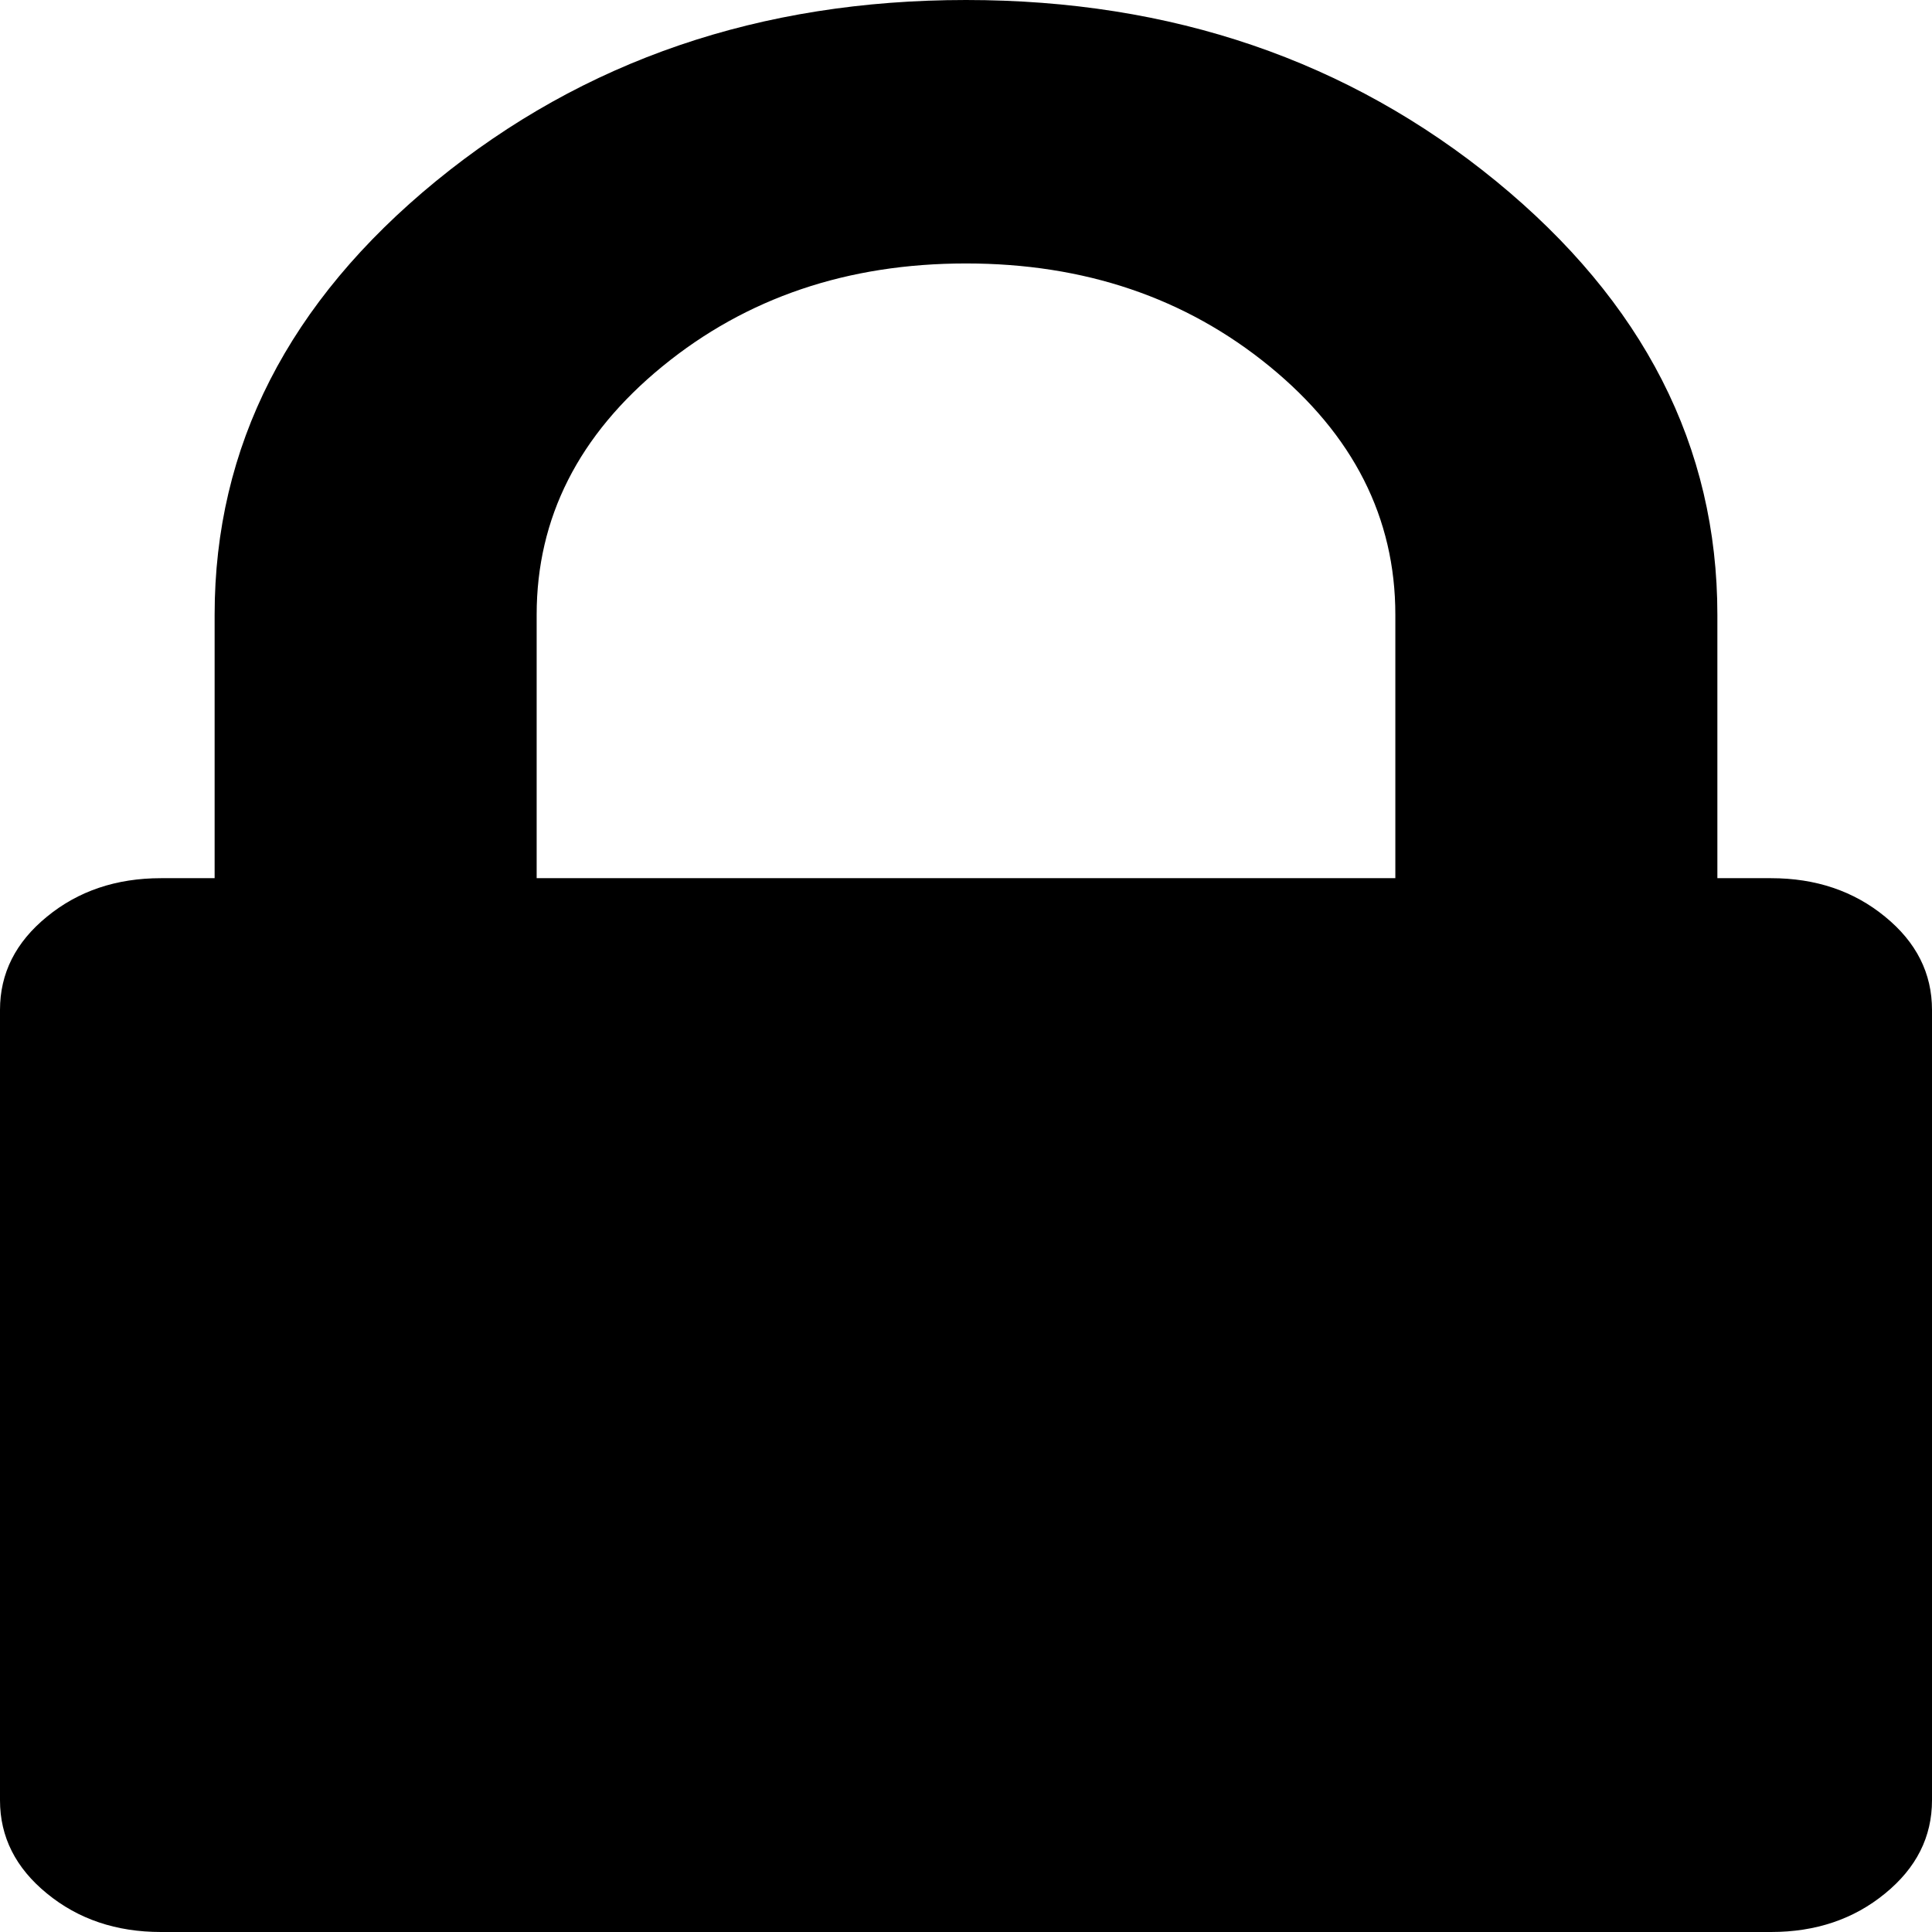 ﻿<?xml version="1.0" encoding="utf-8"?>
<svg version="1.1" xmlns:xlink="http://www.w3.org/1999/xlink" width="22px" height="22px" xmlns="http://www.w3.org/2000/svg">
  <g transform="matrix(1 0 0 1 -71 -325 )">
    <path d="M 6.111 7  L 6.111 10  L 15.889 10  L 15.889 7  C 15.889 5.896  15.411 4.953  14.457 4.172  C 13.502 3.391  12.35 3  11 3  C 9.65 3  8.498 3.391  7.543 4.172  C 6.589 4.953  6.111 5.896  6.111 7  Z M 21.465 10.438  C 21.822 10.729  22 11.083  22 11.5  L 22 20.5  C 22 20.917  21.822 21.271  21.465 21.562  C 21.109 21.854  20.676 22  20.167 22  L 1.833 22  C 1.324 22  0.891 21.854  0.535 21.562  C 0.178 21.271  0 20.917  0 20.5  L 0 11.5  C 0 11.083  0.178 10.729  0.535 10.438  C 0.891 10.146  1.324 10  1.833 10  L 2.444 10  L 2.444 7  C 2.444 5.083  3.285 3.438  4.965 2.062  C 6.646 0.688  8.657 0  11 0  C 13.343 0  15.354 0.688  17.035 2.062  C 18.715 3.438  19.556 5.083  19.556 7  L 19.556 10  L 20.167 10  C 20.676 10  21.109 10.146  21.465 10.438  Z " fill-rule="nonzero" fill="#000000" stroke="none" transform="matrix(1 0 0 1 71 325 )" />
  </g>
</svg>